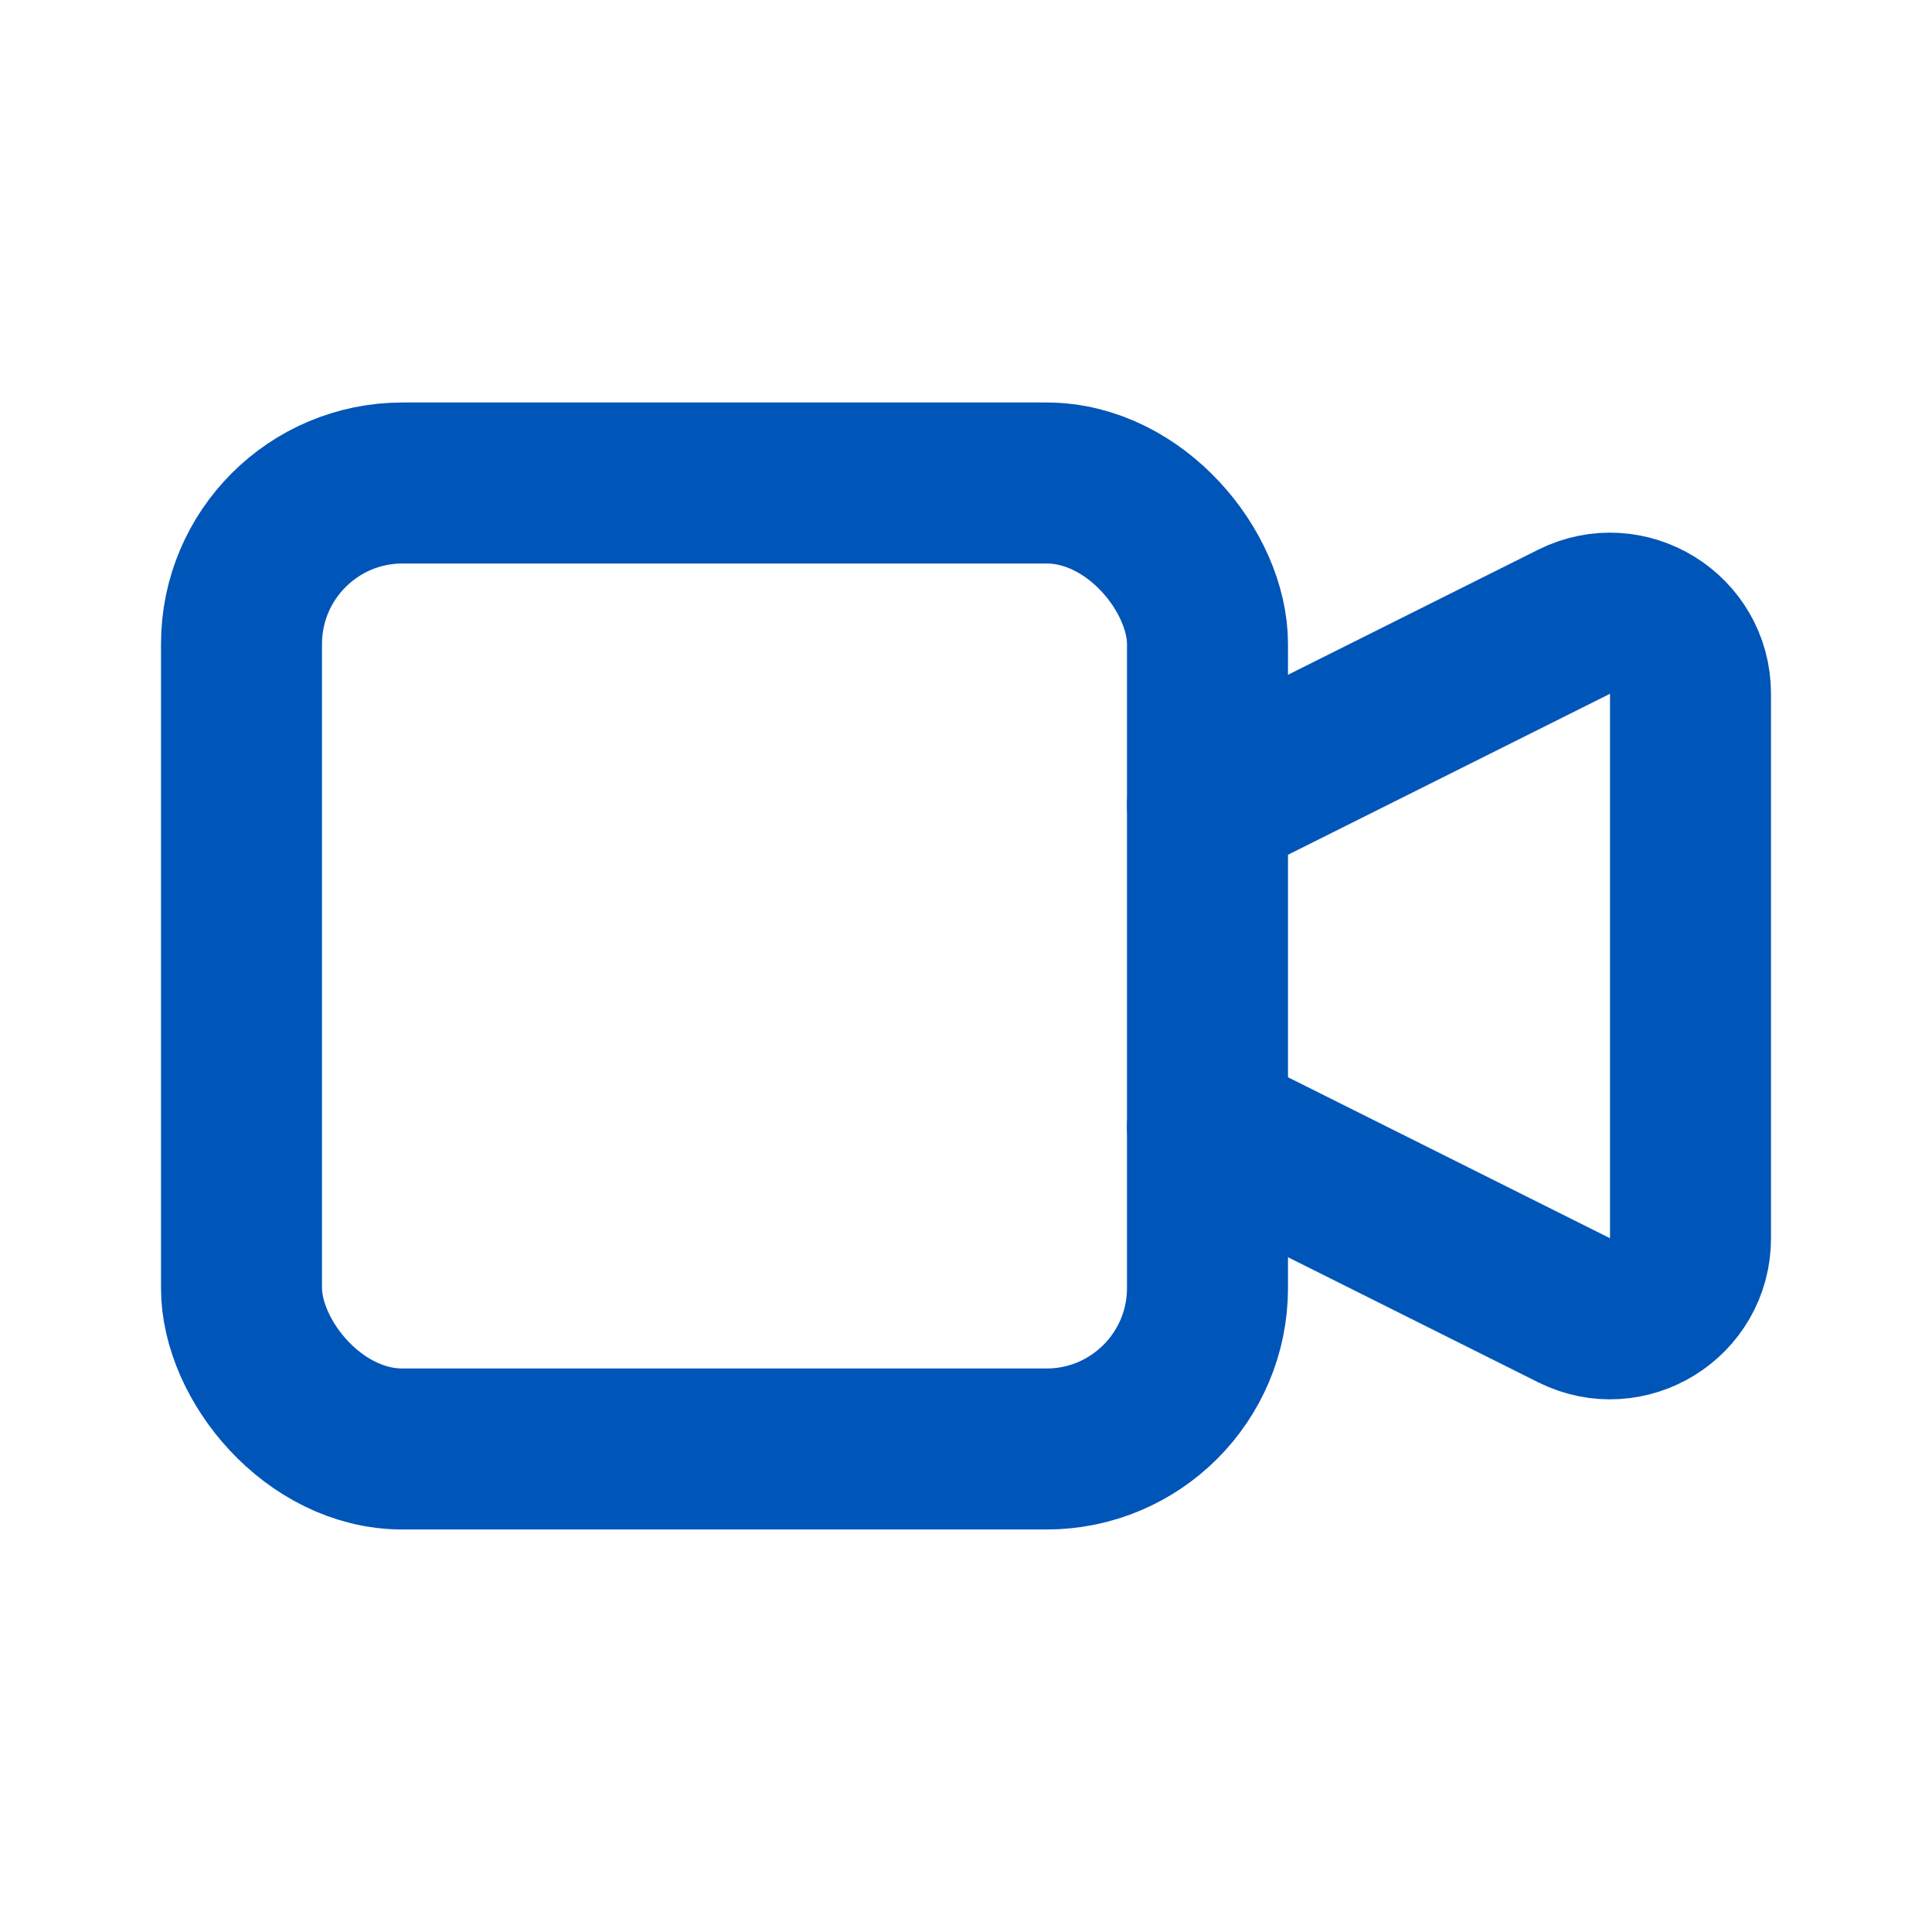 <svg width="24" height="24" viewBox="0 0 24 24" fill="none" xmlns="http://www.w3.org/2000/svg">
  <path d="M15 10L19.553 7.724C20.218 7.391 21 7.875 21 8.618V15.382C21 16.125 20.218 16.609 19.553 16.276L15 14" stroke="#0055B8" stroke-width="2" stroke-linecap="round" stroke-linejoin="round"/>
  <rect x="3" y="6" width="12" height="12" rx="2" stroke="#0055B8" stroke-width="2" stroke-linecap="round" stroke-linejoin="round"/>
</svg> 